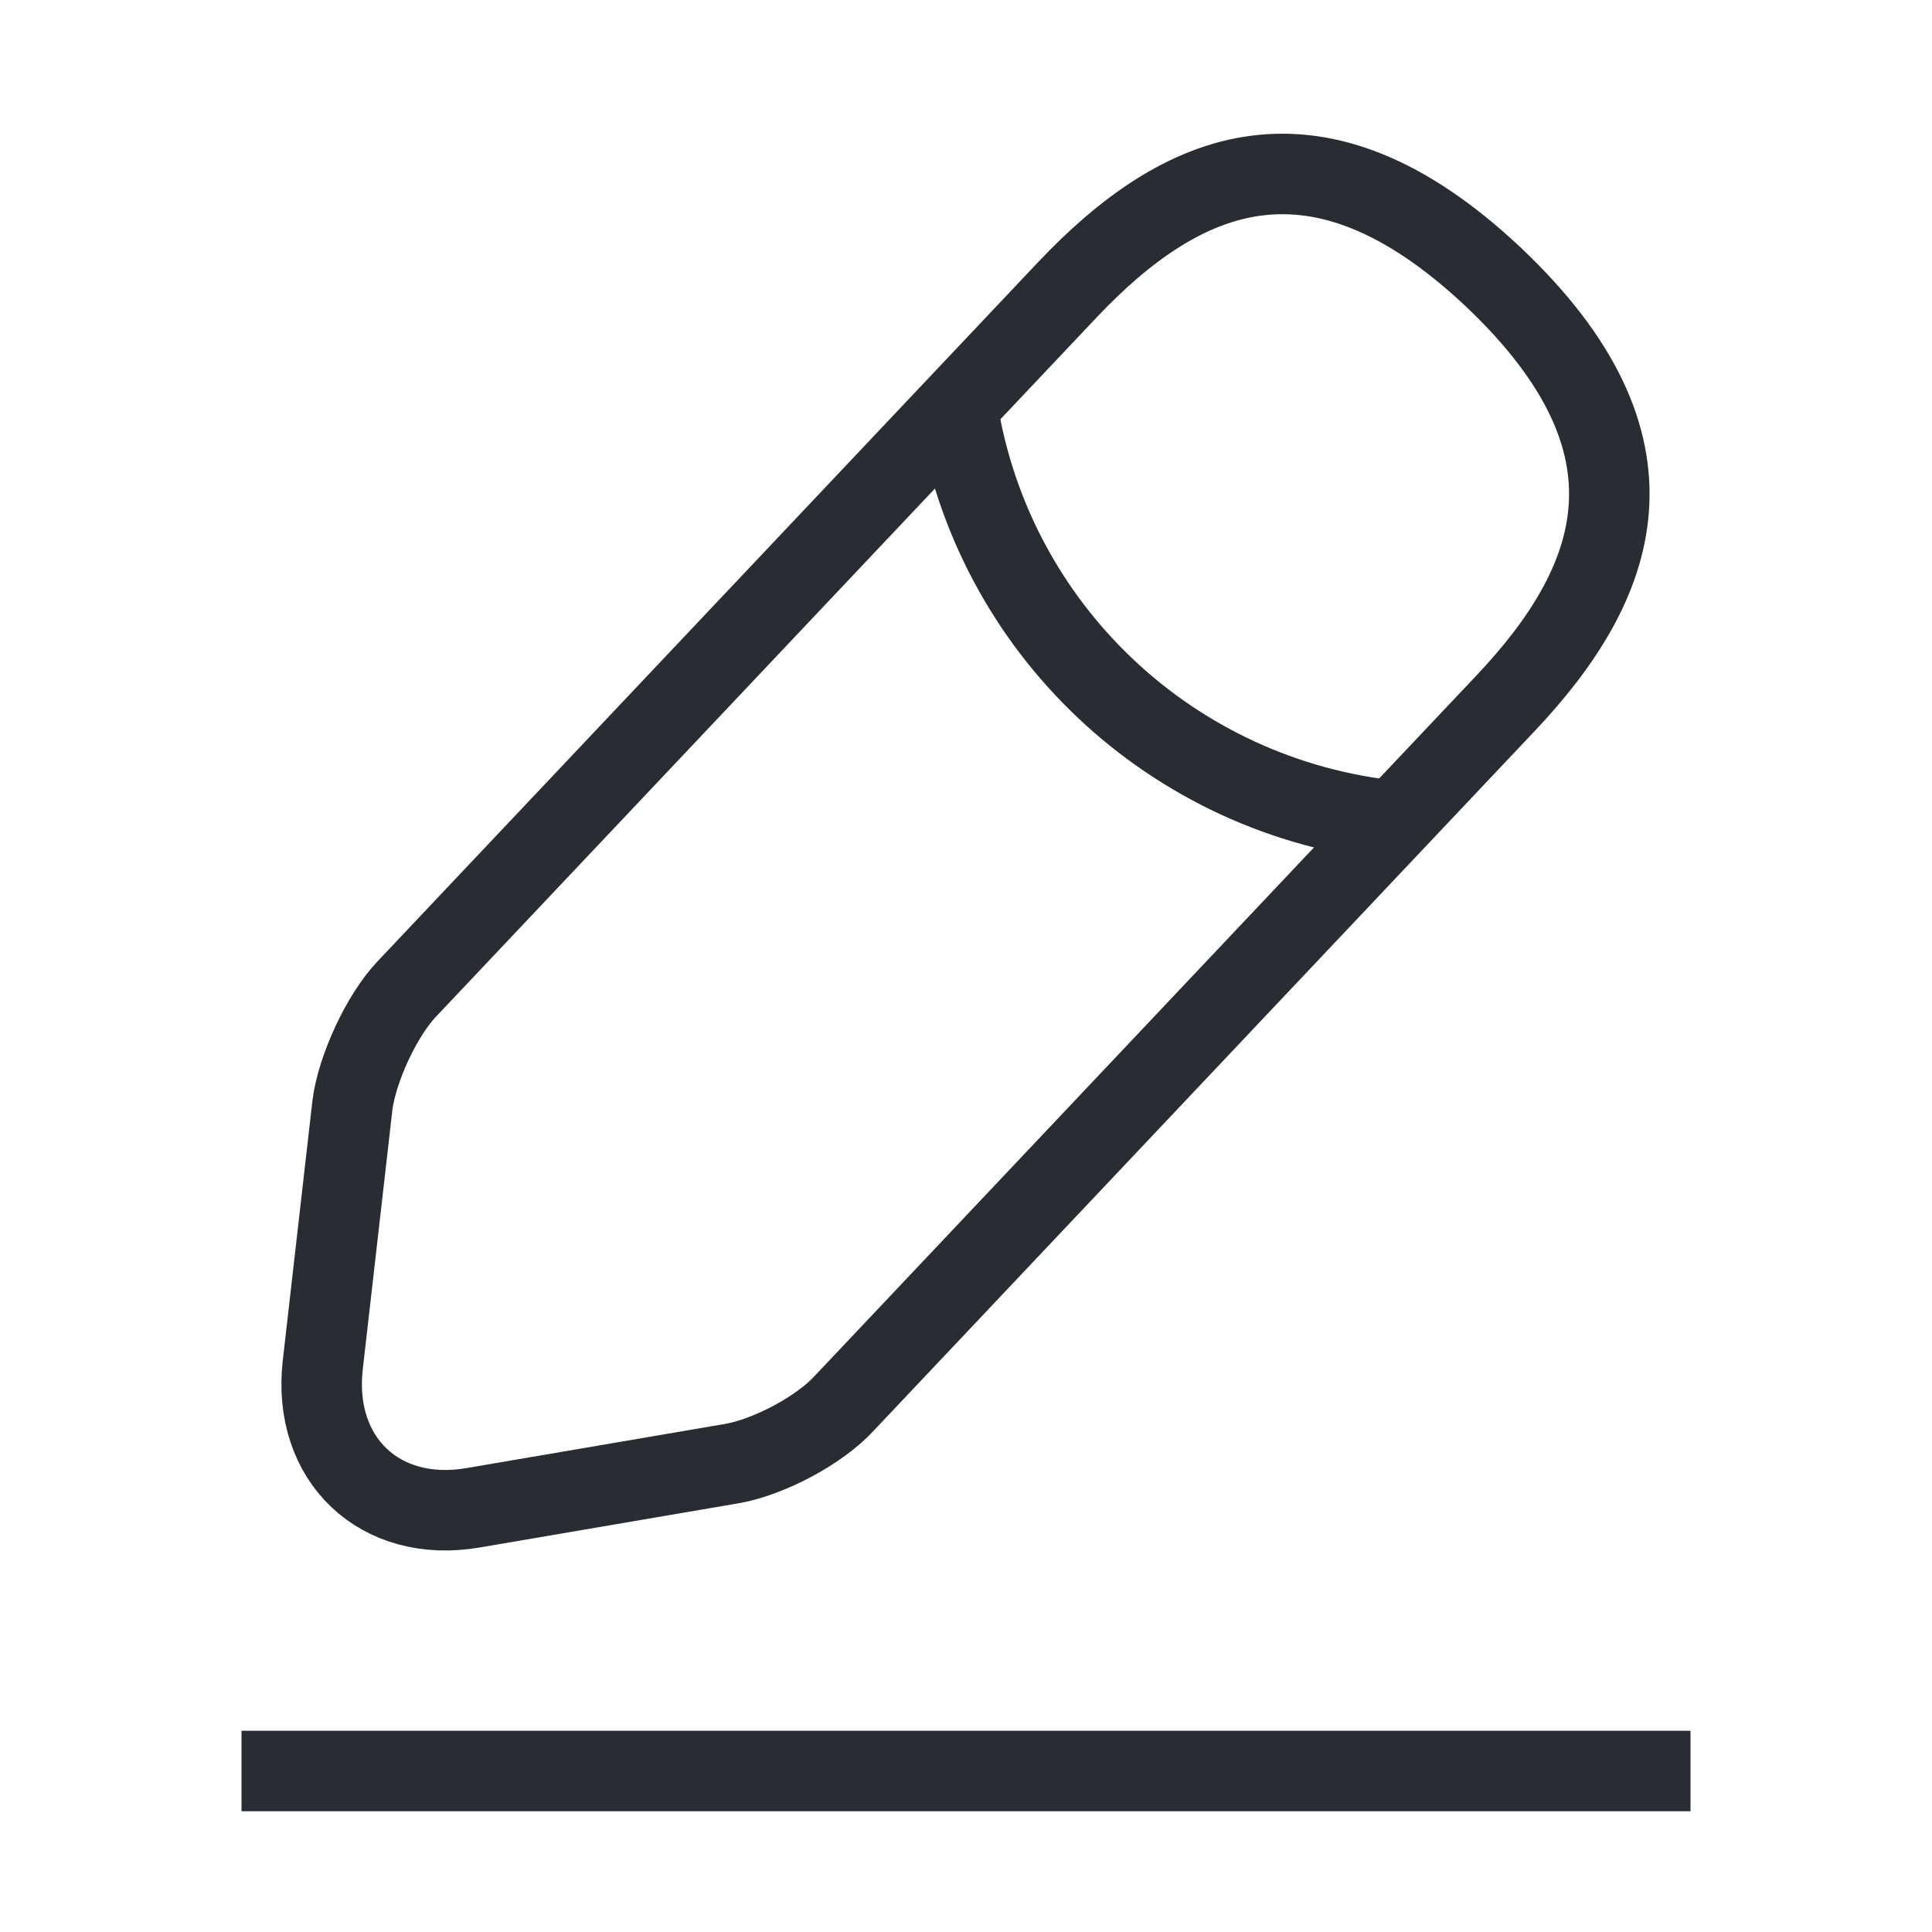 <svg width="24" height="24" viewBox="0 0 24 24" fill="none" xmlns="http://www.w3.org/2000/svg">
<path d="M13.259 3.6L5.049 12.29C4.739 12.62 4.439 13.27 4.379 13.72L4.009 16.96C3.879 18.13 4.719 18.93 5.879 18.73L9.099 18.18C9.549 18.1 10.179 17.77 10.489 17.43L18.699 8.74C20.119 7.24 20.759 5.53 18.549 3.44C16.349 1.37 14.679 2.1 13.259 3.6Z" stroke="#292D32" strokeWidth="1.5" stroke-miterlimit="10" strokeLinecap="round" strokeLinejoin="round"/>
<path d="M11.891 5.05C12.321 7.81 14.561 9.92 17.341 10.2" stroke="#292D32" strokeWidth="1.5" stroke-miterlimit="10" strokeLinecap="round" strokeLinejoin="round"/>
<path d="M3 22H21" stroke="#292D32" strokeWidth="1.5" stroke-miterlimit="10" strokeLinecap="round" strokeLinejoin="round"/>
</svg>
